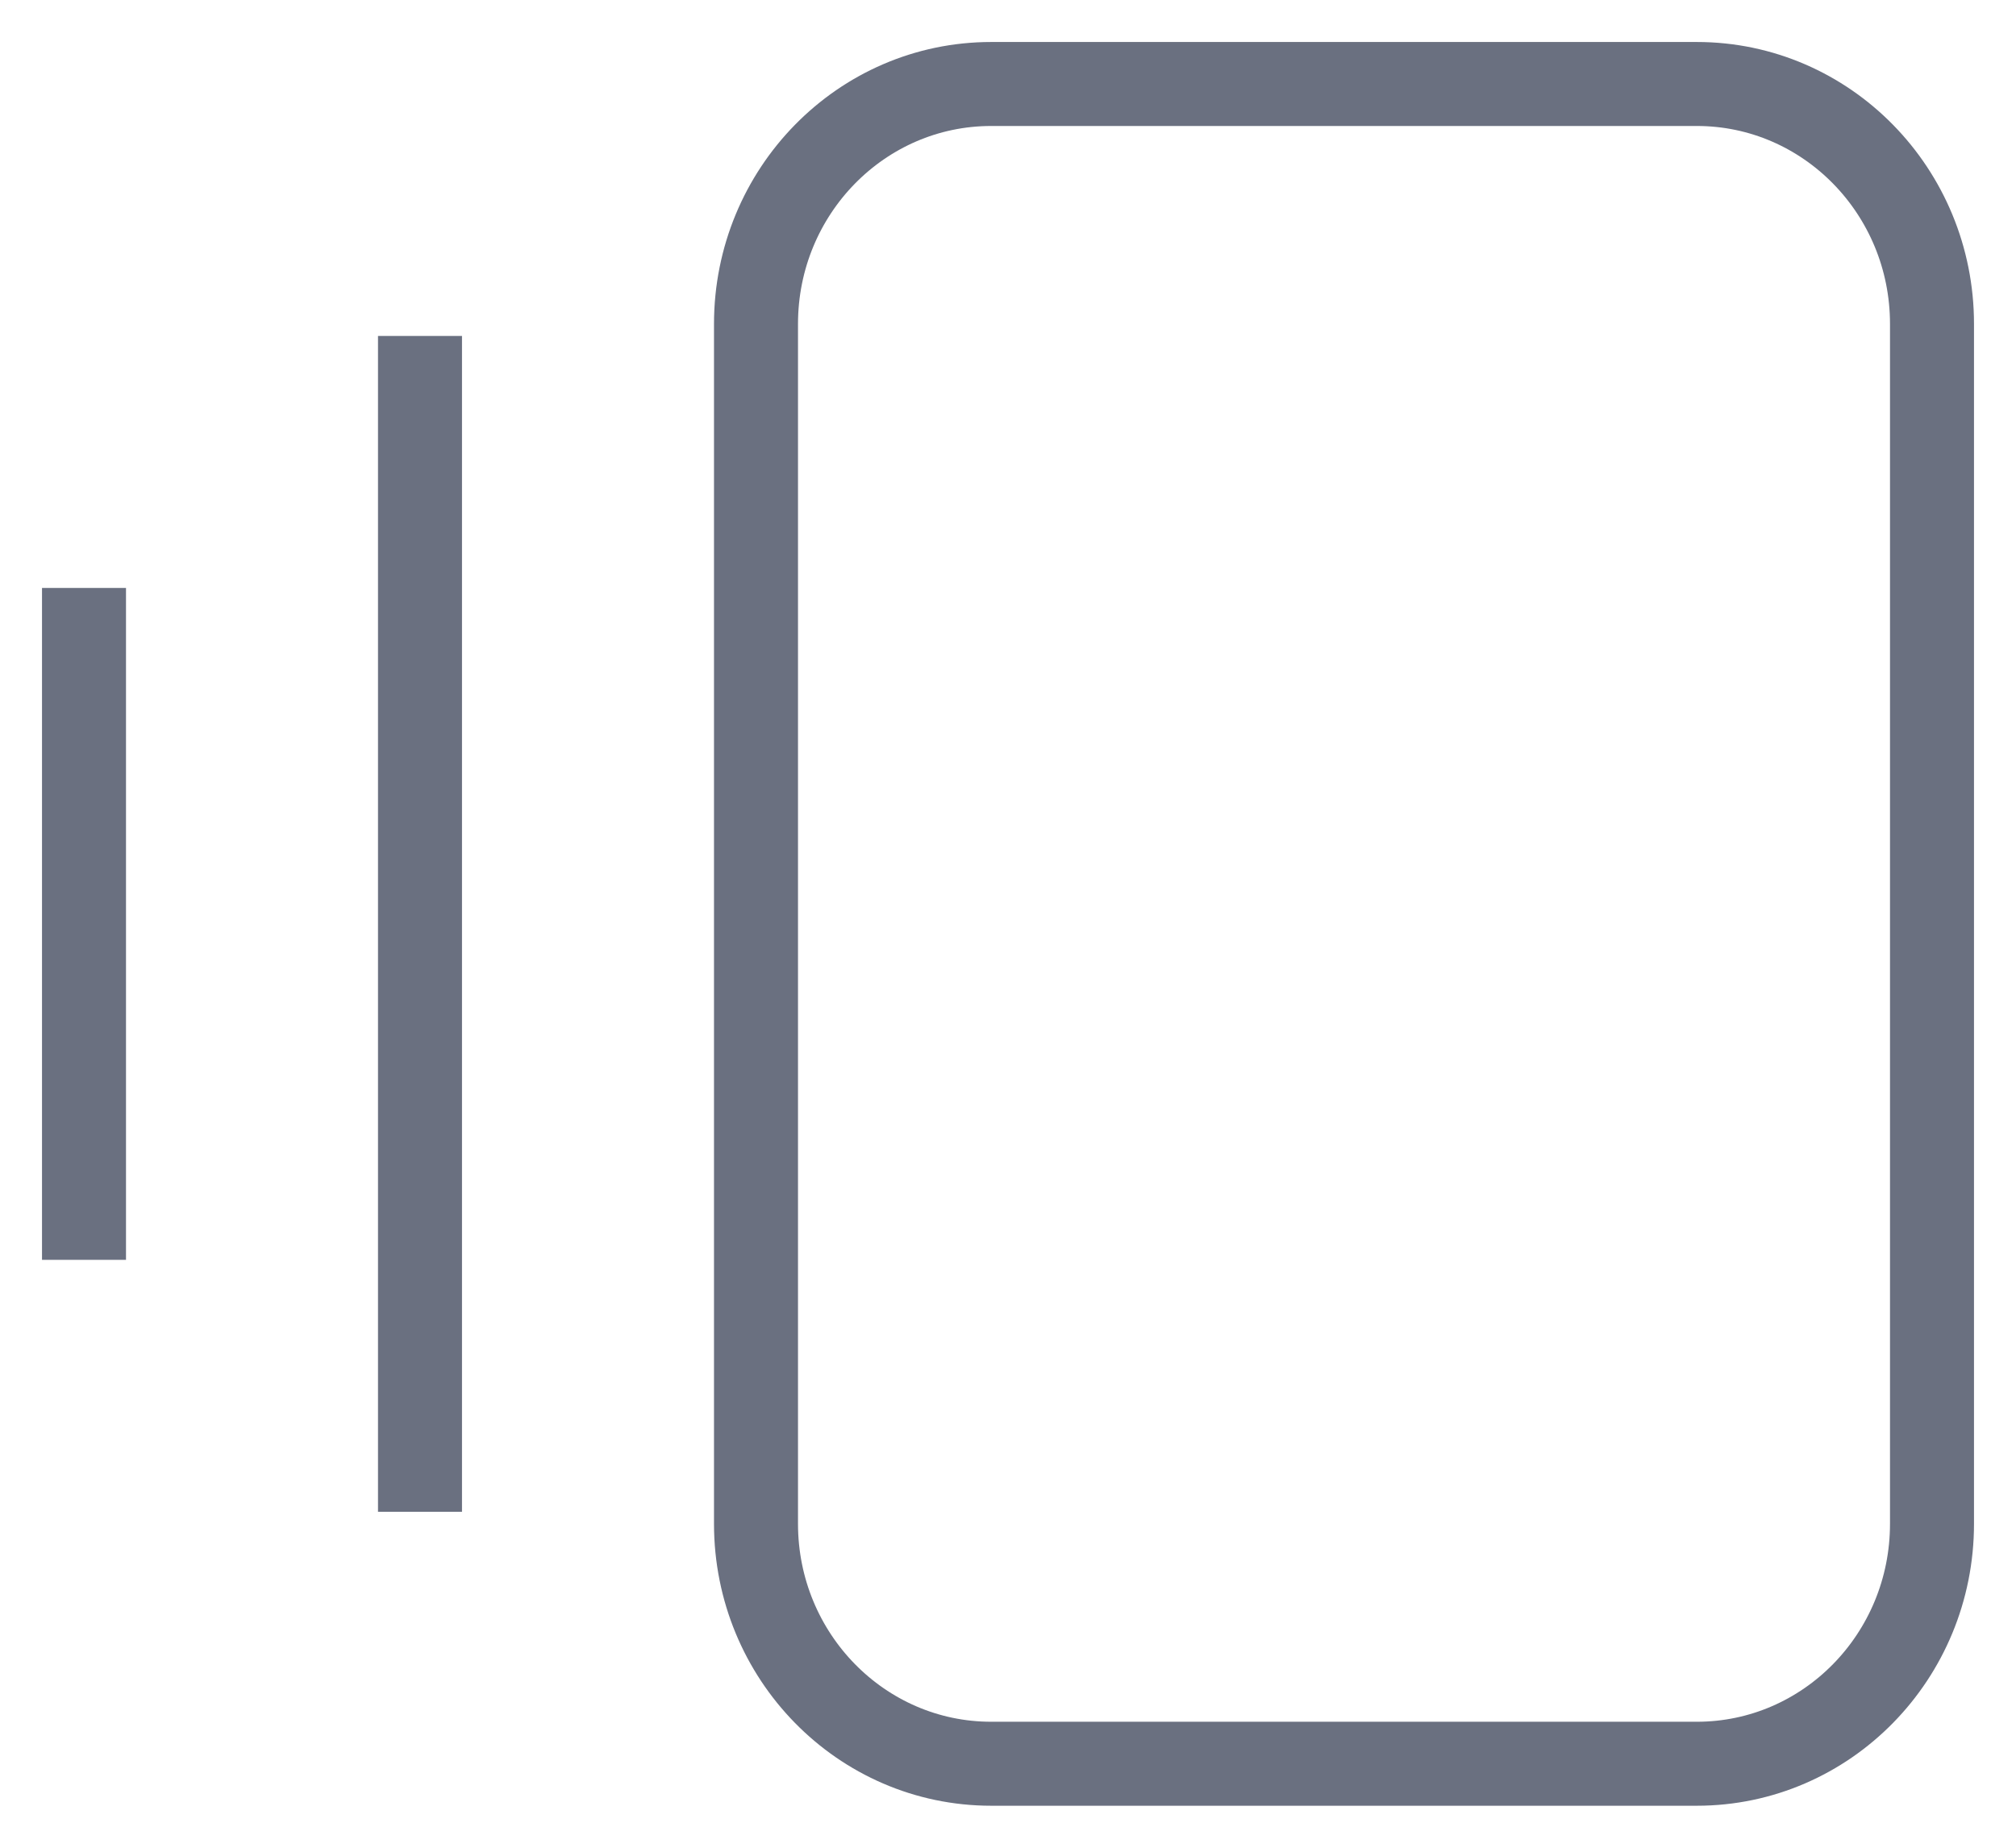 <svg width="24" height="22" viewBox="0 0 24 22" fill="none" xmlns="http://www.w3.org/2000/svg">
<path d="M20.2 1H11.8C10.254 1 9 2.279 9 3.857V18.143C9 19.721 10.254 21 11.8 21H20.2C21.746 21 23 19.721 23 18.143V3.857C23 2.279 21.746 1 20.2 1Z" stroke="#6A7080" strokeWidth="2" strokeLinecap="round" stroke-linejoin="round"/>
<path d="M5 4V18M1 7V15" stroke="#6A7080" strokeWidth="2" strokeLinecap="round" stroke-linejoin="round"/>
</svg>
